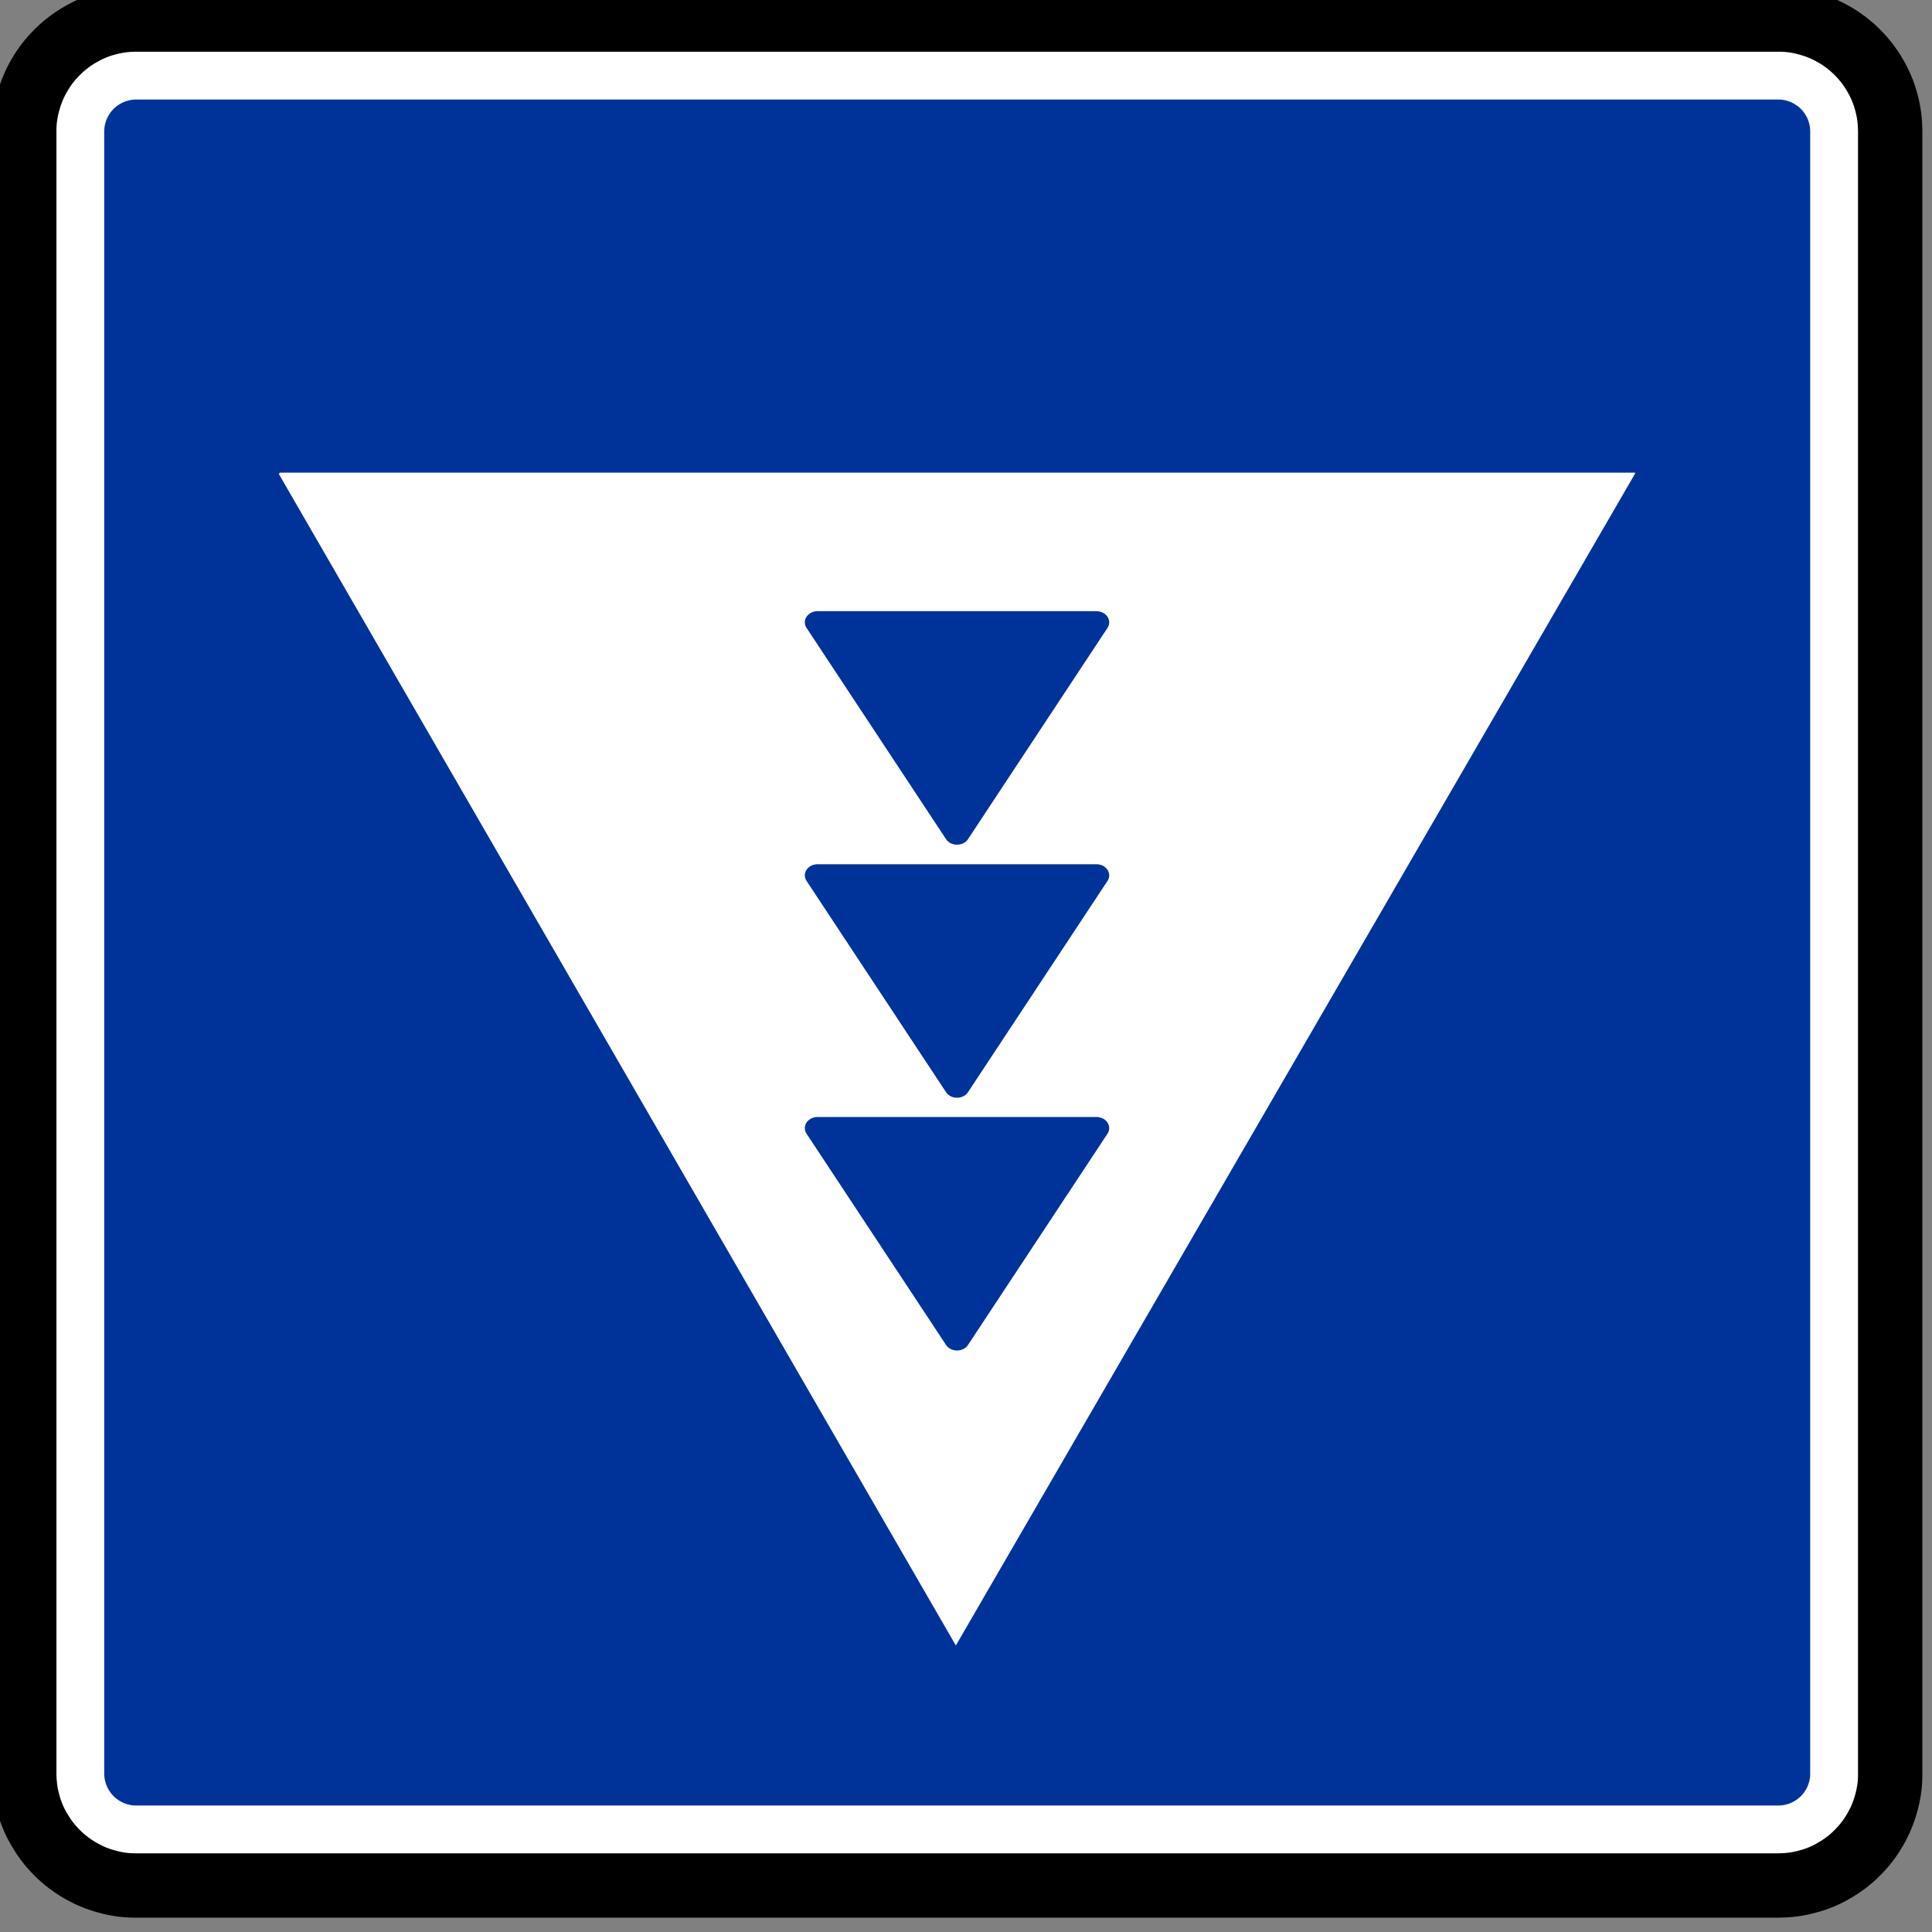 <?xml version="1.0" encoding="UTF-8" standalone="no"?>
<!-- Created with Inkscape (http://www.inkscape.org/) -->

<svg
   xmlns:dc="http://purl.org/dc/elements/1.1/"
   xmlns:cc="http://creativecommons.org/ns#"
   xmlns:rdf="http://www.w3.org/1999/02/22-rdf-syntax-ns#"
   xmlns:svg="http://www.w3.org/2000/svg"
   xmlns="http://www.w3.org/2000/svg"
   xmlns:sodipodi="http://sodipodi.sourceforge.net/DTD/sodipodi-0.dtd"
   xmlns:inkscape="http://www.inkscape.org/namespaces/inkscape"
   id="svg2"
   height="60"
   width="60"
   version="1.1"
   inkscape:version="0.48.2 r9819"
   sodipodi:docname="berthing_marked_non_pushing_3.svg">
  <rect width="100%" height="100%" fill="#808080" stroke="none"/>
  <title
     id="title2998">Berthing Marked Non-pushing 3</title>
  <defs
     id="defs4153" />
  <sodipodi:namedview
     pagecolor="#ffffff"
     bordercolor="#666666"
     borderopacity="1"
     objecttolerance="10"
     gridtolerance="10"
     guidetolerance="10"
     inkscape:pageopacity="0"
     inkscape:pageshadow="2"
     inkscape:window-width="1440"
     inkscape:window-height="808"
     id="namedview4151"
     showgrid="false"
     inkscape:zoom="9.1666667"
     inkscape:cx="10.8"
     inkscape:cy="30"
     inkscape:window-x="0"
     inkscape:window-y="0"
     inkscape:window-maximized="1"
     inkscape:current-layer="svg2" />
  <g
     id="layer17"
     transform="translate(0,-60)">
    <g
       id="layer1-99"
       transform="matrix(.97 0 0 .97 -309.62 -426.58)">
      <g
         id="g3187"
         transform="matrix(.843 0 0 .843 54.792 83.341)">
        <g
           id="g3901"
           transform="matrix(0 1.25 1.25 0 318.82 497)"
           stroke="#000"
           fill="#fff">
          <path
             id="path3903"
             stroke-linejoin="bevel"
             d="m0 0v49.89 0.013 0.013c0.001 0.145 0.011 0.289 0.031 0.432 0.019 0.144 0.048 0.286 0.088 0.425 0.036 0.14 0.083 0.278 0.139 0.411s0.121 0.263 0.195 0.387c0.072 0.126 0.152 0.246 0.241 0.361 0.088 0.114 0.184 0.223 0.287 0.325 0.101 0.103 0.21 0.199 0.324 0.287 0.115 0.088 0.236 0.169 0.361 0.24 0.125 0.074 0.254 0.138 0.388 0.194s0.271 0.103 0.41 0.14c0.14 0.04 0.282 0.07 0.425 0.09 0.144 0.02 0.288 0.03 0.432 0.029h49.943c0.144-0.001 0.289-0.011 0.432-0.03 0.144-0.019 0.285-0.049 0.425-0.089 0.14-0.036 0.277-0.082 0.41-0.138 0.134-0.057 0.263-0.122 0.388-0.196 0.125-0.071 0.246-0.152 0.361-0.24 0.114-0.088 0.223-0.184 0.324-0.287 0.104-0.102 0.199-0.211 0.288-0.325 0.088-0.115 0.168-0.235 0.24-0.361 0.073-0.125 0.138-0.254 0.194-0.387 0.056-0.134 0.103-0.271 0.14-0.411 0.04-0.139 0.07-0.281 0.09-0.425 0.02-0.143 0.03-0.288 0.029-0.432v-49.942c-0.001-0.145-0.011-0.289-0.03-0.433-0.02-0.143-0.049-0.285-0.089-0.424-0.036-0.141-0.082-0.278-0.138-0.411-0.057-0.133-0.122-0.263-0.196-0.388-0.072-0.125-0.152-0.246-0.24-0.36-0.089-0.115-0.184-0.223-0.288-0.325-0.101-0.103-0.21-0.199-0.324-0.287-0.115-0.089-0.236-0.169-0.361-0.241-0.125-0.073-0.255-0.138-0.388-0.194-0.133-0.055-0.271-0.102-0.41-0.14-0.14-0.039-0.282-0.069-0.425-0.089-0.143-0.021-0.288-0.031-0.432-0.029h-0.013l-0.014-0.001h-49.889l-0.013 0.001h-0.014c-0.144 0-0.288 0.01-0.432 0.03-0.143 0.019-0.285 0.049-0.425 0.088-0.14 0.036-0.277 0.083-0.41 0.139-0.134 0.056-0.263 0.121-0.388 0.195-0.125 0.072-0.246 0.153-0.36 0.241-0.115 0.088-0.224 0.184-0.325 0.287-0.103 0.102-0.2 0.21-0.288 0.325-0.088 0.114-0.168 0.235-0.24 0.36-0.073 0.125-0.138 0.255-0.194 0.388-0.056 0.134-0.103 0.271-0.14 0.411-0.04 0.139-0.07 0.281-0.09 0.425-0.02 0.143-0.03 0.287-0.029 0.432v0.013 0.013z"
             stroke-miterlimit="22.926"
             stroke-width=".223" />
          <g
             id="g3905"
             transform="translate(-.054)"
             stroke-width="1.031">
            <path
               id="path3907"
               stroke-linejoin="bevel"
               d="m0 0v-0.027c0.001-0.147 0.011-0.293 0.031-0.439s0.05-0.29 0.089-0.431c0.037-0.143 0.085-0.283 0.142-0.418 0.057-0.136 0.123-0.267 0.198-0.393 0.073-0.128 0.155-0.25 0.245-0.367 0.089-0.117 0.187-0.227 0.291-0.33 0.104-0.105 0.214-0.203 0.33-0.292 0.117-0.09 0.239-0.171 0.367-0.245 0.127-0.074 0.258-0.14 0.394-0.196 0.136-0.057 0.275-0.105 0.417-0.143 0.142-0.04 0.286-0.071 0.432-0.091 0.145-0.021 0.292-0.03 0.439-0.03h49.943c0.147 0.001 0.294 0.012 0.439 0.031 0.146 0.02 0.29 0.05 0.432 0.09 0.142 0.037 0.282 0.084 0.418 0.141 0.135 0.057 0.266 0.123 0.393 0.198 0.127 0.074 0.25 0.156 0.366 0.245 0.117 0.09 0.227 0.187 0.331 0.292 0.104 0.103 0.202 0.213 0.291 0.33 0.09 0.116 0.172 0.239 0.245 0.367 0.074 0.126 0.14 0.258 0.197 0.393 0.057 0.136 0.104 0.275 0.142 0.418 0.041 0.141 0.071 0.285 0.092 0.431 0.02 0.146 0.03 0.293 0.029 0.439v49.943c-0.001 0.147-0.011 0.294-0.031 0.44-0.02 0.145-0.05 0.289-0.09 0.431-0.036 0.143-0.084 0.282-0.141 0.418-0.057 0.135-0.123 0.267-0.198 0.393-0.073 0.127-0.155 0.25-0.245 0.367-0.089 0.116-0.187 0.227-0.291 0.33-0.104 0.105-0.214 0.202-0.331 0.292-0.116 0.09-0.239 0.171-0.366 0.244-0.127 0.075-0.258 0.141-0.394 0.197-0.136 0.057-0.275 0.105-0.417 0.143-0.142 0.04-0.286 0.07-0.432 0.091-0.145 0.021-0.292 0.03-0.439 0.029h-49.943c-0.147-0.001-0.294-0.011-0.439-0.031-0.146-0.019-0.29-0.049-0.432-0.089-0.142-0.037-0.282-0.084-0.417-0.142-0.136-0.057-0.267-0.123-0.394-0.198-0.127-0.073-0.25-0.155-0.367-0.244-0.116-0.09-0.226-0.187-0.33-0.292-0.104-0.103-0.202-0.214-0.292-0.33-0.089-0.117-0.171-0.239-0.244-0.367-0.074-0.127-0.14-0.258-0.197-0.394-0.057-0.135-0.104-0.275-0.143-0.417s-0.07-0.286-0.09-0.432c-0.021-0.145-0.031-0.292-0.03-0.439v-49.916z"
               stroke="#000"
               stroke-miterlimit="22.926"
               stroke-width="1.955"
               fill="#fff" />
          </g>
        </g>
        <g
           id="g3897"
           fill="#039"
           transform="matrix(0 1.25 1.25 0 318.82 499.97)">
          <path
             id="path3899"
             d="m0 0v-0.008c0-0.042 0.003-0.084 0.009-0.125 0.005-0.042 0.014-0.083 0.026-0.124 0.01-0.04 0.024-0.08 0.04-0.119 0.016-0.038 0.035-0.076 0.057-0.112 0.021-0.037 0.044-0.072 0.07-0.105 0.025-0.033 0.053-0.065 0.083-0.094 0.029-0.03 0.061-0.058 0.094-0.084 0.033-0.025 0.068-0.048 0.105-0.069 0.036-0.022 0.074-0.04 0.112-0.057 0.039-0.016 0.079-0.03 0.119-0.04 0.041-0.012 0.082-0.021 0.124-0.026 0.041-0.006 0.083-0.009 0.125-0.009h0.008 49.89 0.007c0.042 0 0.084 0.003 0.126 0.009 0.041 0.005 0.083 0.014 0.123 0.026 0.041 0.01 0.081 0.024 0.119 0.04 0.039 0.016 0.077 0.035 0.113 0.057 0.036 0.021 0.071 0.044 0.104 0.07 0.034 0.025 0.065 0.053 0.095 0.083 0.03 0.029 0.058 0.061 0.083 0.094 0.026 0.033 0.049 0.068 0.07 0.105 0.021 0.036 0.04 0.074 0.057 0.112 0.016 0.039 0.029 0.079 0.04 0.119 0.011 0.041 0.02 0.082 0.026 0.124 0.006 0.041 0.009 0.083 0.008 0.125v49.905c0 0.042-0.002 0.084-0.008 0.126-0.006 0.041-0.015 0.083-0.026 0.123-0.01 0.041-0.024 0.081-0.04 0.119-0.017 0.039-0.036 0.077-0.057 0.113s-0.044 0.071-0.07 0.105c-0.025 0.033-0.053 0.064-0.083 0.094s-0.061 0.058-0.095 0.083c-0.033 0.026-0.068 0.049-0.104 0.07s-0.074 0.04-0.113 0.057c-0.039 0.016-0.078 0.029-0.119 0.04-0.04 0.012-0.082 0.02-0.123 0.026-0.042 0.006-0.084 0.009-0.126 0.008h-49.905c-0.042 0-0.084-0.002-0.125-0.008-0.042-0.006-0.083-0.014-0.124-0.026-0.04-0.01-0.08-0.024-0.119-0.04-0.038-0.016-0.076-0.035-0.112-0.057-0.037-0.021-0.072-0.044-0.105-0.07-0.033-0.025-0.065-0.053-0.094-0.083-0.03-0.03-0.058-0.061-0.084-0.094-0.025-0.034-0.048-0.069-0.069-0.105-0.022-0.036-0.04-0.074-0.057-0.113-0.016-0.038-0.03-0.078-0.04-0.119-0.012-0.04-0.021-0.082-0.027-0.123-0.005-0.042-0.008-0.084-0.008-0.126v-0.007-49.89"
             fill-rule="evenodd"
             fill="#039" />
        </g>
        <g
           id="g3909"
           transform="matrix(0 1.25 1.25 0 375.73 514.14)">
          <path
             id="path3911"
             d="m0 0l0.024 0.015 35.611-20.64-35.591-20.568-0.022 0.014-0.022 0.013v41.166"
             fill-rule="evenodd"
             fill="#fff" />
        </g>
        <g
           id="g3913-0"
           fill="#039"
           transform="matrix(0 1.25 1.25 0 350.41 547.27)">
          <path
             id="path3915-1"
             d="m0 0-6.418 4.238-0.008 0.005c-0.013 0.009-0.027 0.016-0.04 0.022-0.014 0.006-0.028 0.011-0.043 0.014-0.014 0.005-0.028 0.008-0.043 0.01-0.015 0.001-0.029 0.002-0.044 0.001-0.015 0-0.03-0.001-0.044-0.004-0.015-0.003-0.029-0.007-0.043-0.011-0.014-0.005-0.028-0.011-0.042-0.018-0.013-0.006-0.026-0.014-0.039-0.023-0.012-0.009-0.025-0.019-0.036-0.029-0.012-0.011-0.022-0.022-0.033-0.034-0.01-0.013-0.019-0.025-0.028-0.039s-0.016-0.028-0.023-0.043c-0.008-0.015-0.014-0.03-0.019-0.045-0.005-0.016-0.01-0.032-0.013-0.049-0.003-0.013-0.005-0.026-0.007-0.04-0.001-0.013-0.002-0.027-0.003-0.041v-8.496c0.001-0.017 0.002-0.034 0.004-0.05 0.003-0.017 0.006-0.033 0.01-0.049 0.004-0.017 0.009-0.032 0.015-0.048 0.006-0.015 0.013-0.03 0.021-0.044 0.008-0.015 0.016-0.029 0.026-0.042 0.009-0.013 0.019-0.025 0.03-0.036 0.01-0.012 0.022-0.023 0.034-0.033s0.024-0.019 0.037-0.027 0.026-0.015 0.04-0.021 0.028-0.011 0.042-0.015c0.015-0.004 0.029-0.007 0.044-0.009 0.015-0.001 0.029-0.002 0.044-0.001 0.015 0 0.03 0.002 0.044 0.004 0.015 0.003 0.029 0.006 0.043 0.012 0.012 0.003 0.023 0.008 0.034 0.013s0.022 0.011 0.032 0.018l0.008 0.005 6.418 4.238 0.008 0.005c0.012 0.009 0.024 0.019 0.036 0.029 0.011 0.011 0.022 0.022 0.032 0.035 0.01 0.012 0.02 0.025 0.029 0.038 0.008 0.014 0.016 0.028 0.023 0.043s0.013 0.03 0.019 0.046c0.005 0.015 0.009 0.032 0.012 0.048 0.004 0.016 0.006 0.033 0.008 0.05 0.001 0.016 0.002 0.033 0.001 0.05 0 0.017-0.001 0.034-0.004 0.05-0.002 0.017-0.005 0.033-0.01 0.049-0.003 0.016-0.009 0.032-0.015 0.048-0.005 0.015-0.013 0.03-0.021 0.044-0.007 0.015-0.016 0.029-0.025 0.042s-0.019 0.025-0.03 0.036c-0.009 0.01-0.017 0.019-0.027 0.027-0.009 0.008-0.019 0.015-0.029 0.022l-0.007 0.005"
             fill-rule="evenodd"
             fill="#039" />
        </g>
        <g
           id="g3917-6"
           fill="#039"
           transform="matrix(0 1.25 1.25 0 350.41 537.67)">
          <path
             id="path3919-3"
             d="m0 0-6.426 4.243c-0.013 0.009-0.027 0.016-0.04 0.022-0.014 0.006-0.028 0.011-0.043 0.014-0.014 0.005-0.028 0.008-0.043 0.01-0.015 0.001-0.029 0.002-0.044 0.001-0.015 0-0.03-0.001-0.044-0.004-0.015-0.003-0.029-0.007-0.043-0.011-0.014-0.005-0.028-0.011-0.042-0.018-0.013-0.006-0.026-0.014-0.039-0.023-0.012-0.009-0.025-0.019-0.036-0.029-0.012-0.011-0.022-0.022-0.033-0.034-0.01-0.013-0.019-0.025-0.028-0.039s-0.016-0.028-0.024-0.043c-0.007-0.015-0.013-0.03-0.018-0.045-0.005-0.016-0.01-0.032-0.013-0.049-0.003-0.013-0.005-0.026-0.007-0.04-0.001-0.013-0.002-0.027-0.003-0.041v-8.496c0.001-0.017 0.002-0.034 0.004-0.05 0.003-0.017 0.006-0.033 0.01-0.049 0.004-0.017 0.009-0.032 0.015-0.048 0.006-0.015 0.013-0.03 0.021-0.044 0.008-0.015 0.016-0.029 0.025-0.042 0.01-0.013 0.02-0.025 0.031-0.036 0.01-0.012 0.022-0.023 0.034-0.033 0.011-0.01 0.024-0.019 0.037-0.027s0.026-0.015 0.04-0.021 0.028-0.011 0.042-0.015c0.015-0.004 0.029-0.007 0.044-0.009 0.015-0.001 0.029-0.002 0.044-0.001 0.015 0 0.03 0.002 0.044 0.004 0.015 0.003 0.029 0.006 0.043 0.012 0.012 0.003 0.023 0.008 0.034 0.013s0.022 0.011 0.032 0.018l0.007 0.005 6.419 4.238 0.008 0.005c0.012 0.009 0.024 0.019 0.036 0.029 0.011 0.011 0.022 0.022 0.032 0.035 0.01 0.012 0.02 0.025 0.029 0.038 0.008 0.014 0.016 0.028 0.023 0.043s0.013 0.03 0.019 0.046c0.005 0.015 0.009 0.032 0.012 0.048 0.004 0.016 0.007 0.033 0.008 0.05 0.001 0.016 0.002 0.033 0.001 0.05 0 0.017-0.001 0.034-0.004 0.05-0.002 0.017-0.005 0.033-0.01 0.049-0.003 0.016-0.009 0.032-0.015 0.048-0.006 0.015-0.013 0.03-0.021 0.044-0.007 0.015-0.015 0.029-0.025 0.042-0.009 0.013-0.019 0.025-0.03 0.036-0.009 0.01-0.017 0.019-0.027 0.027-0.009 0.008-0.019 0.015-0.029 0.022l-0.007 0.005"
             fill-rule="evenodd"
             fill="#039" />
        </g>
        <g
           id="g3921"
           fill="#039"
           transform="matrix(0 1.25 1.25 0 350.41 528.06)">
          <path
             id="path3923-7"
             d="m0 0-6.418 4.238-0.008 0.005c-0.013 0.009-0.026 0.016-0.04 0.022s-0.028 0.011-0.043 0.014c-0.014 0.005-0.028 0.008-0.043 0.01-0.015 0.001-0.029 0.002-0.044 0.001-0.015 0-0.03-0.001-0.044-0.004-0.015-0.003-0.029-0.007-0.043-0.011-0.014-0.005-0.028-0.011-0.042-0.018-0.013-0.006-0.026-0.014-0.039-0.023-0.012-0.009-0.025-0.019-0.036-0.029-0.012-0.011-0.022-0.022-0.033-0.034-0.01-0.013-0.019-0.025-0.028-0.039s-0.016-0.028-0.023-0.043c-0.008-0.015-0.014-0.03-0.019-0.045-0.005-0.016-0.01-0.032-0.013-0.049-0.003-0.013-0.005-0.026-0.007-0.04-0.001-0.013-0.002-0.027-0.003-0.041v-8.496c0.001-0.017 0.002-0.034 0.004-0.05 0.003-0.017 0.006-0.033 0.01-0.049 0.004-0.017 0.009-0.032 0.015-0.048 0.006-0.015 0.013-0.03 0.021-0.044 0.008-0.015 0.016-0.029 0.026-0.042 0.009-0.013 0.019-0.025 0.03-0.036 0.01-0.012 0.022-0.023 0.034-0.033 0.011-0.01 0.024-0.019 0.037-0.027s0.026-0.015 0.04-0.021 0.028-0.011 0.042-0.015c0.015-0.004 0.029-0.007 0.044-0.009 0.015-0.001 0.029-0.002 0.044-0.001 0.015 0 0.03 0.002 0.044 0.004 0.015 0.003 0.029 0.006 0.043 0.012 0.012 0.003 0.023 0.008 0.034 0.013s0.022 0.011 0.032 0.018l0.008 0.005 6.418 4.238 0.008 0.005c0.012 0.009 0.024 0.019 0.036 0.029 0.011 0.011 0.022 0.022 0.032 0.035 0.01 0.012 0.02 0.025 0.029 0.038 0.008 0.014 0.016 0.028 0.023 0.043s0.013 0.03 0.019 0.046c0.005 0.015 0.009 0.032 0.012 0.048 0.004 0.016 0.007 0.033 0.008 0.05 0.001 0.016 0.002 0.033 0.001 0.05 0 0.017-0.001 0.034-0.004 0.05-0.002 0.017-0.005 0.033-0.01 0.049-0.003 0.016-0.009 0.032-0.015 0.048-0.005 0.015-0.013 0.03-0.02 0.044-0.008 0.015-0.016 0.029-0.026 0.042-0.009 0.013-0.019 0.025-0.03 0.036-0.009 0.01-0.017 0.019-0.027 0.027-0.009 0.008-0.019 0.015-0.029 0.022l-0.007 0.005"
             fill-rule="evenodd"
             fill="#039" />
        </g>
      </g>
    </g>
  </g>
</svg>
